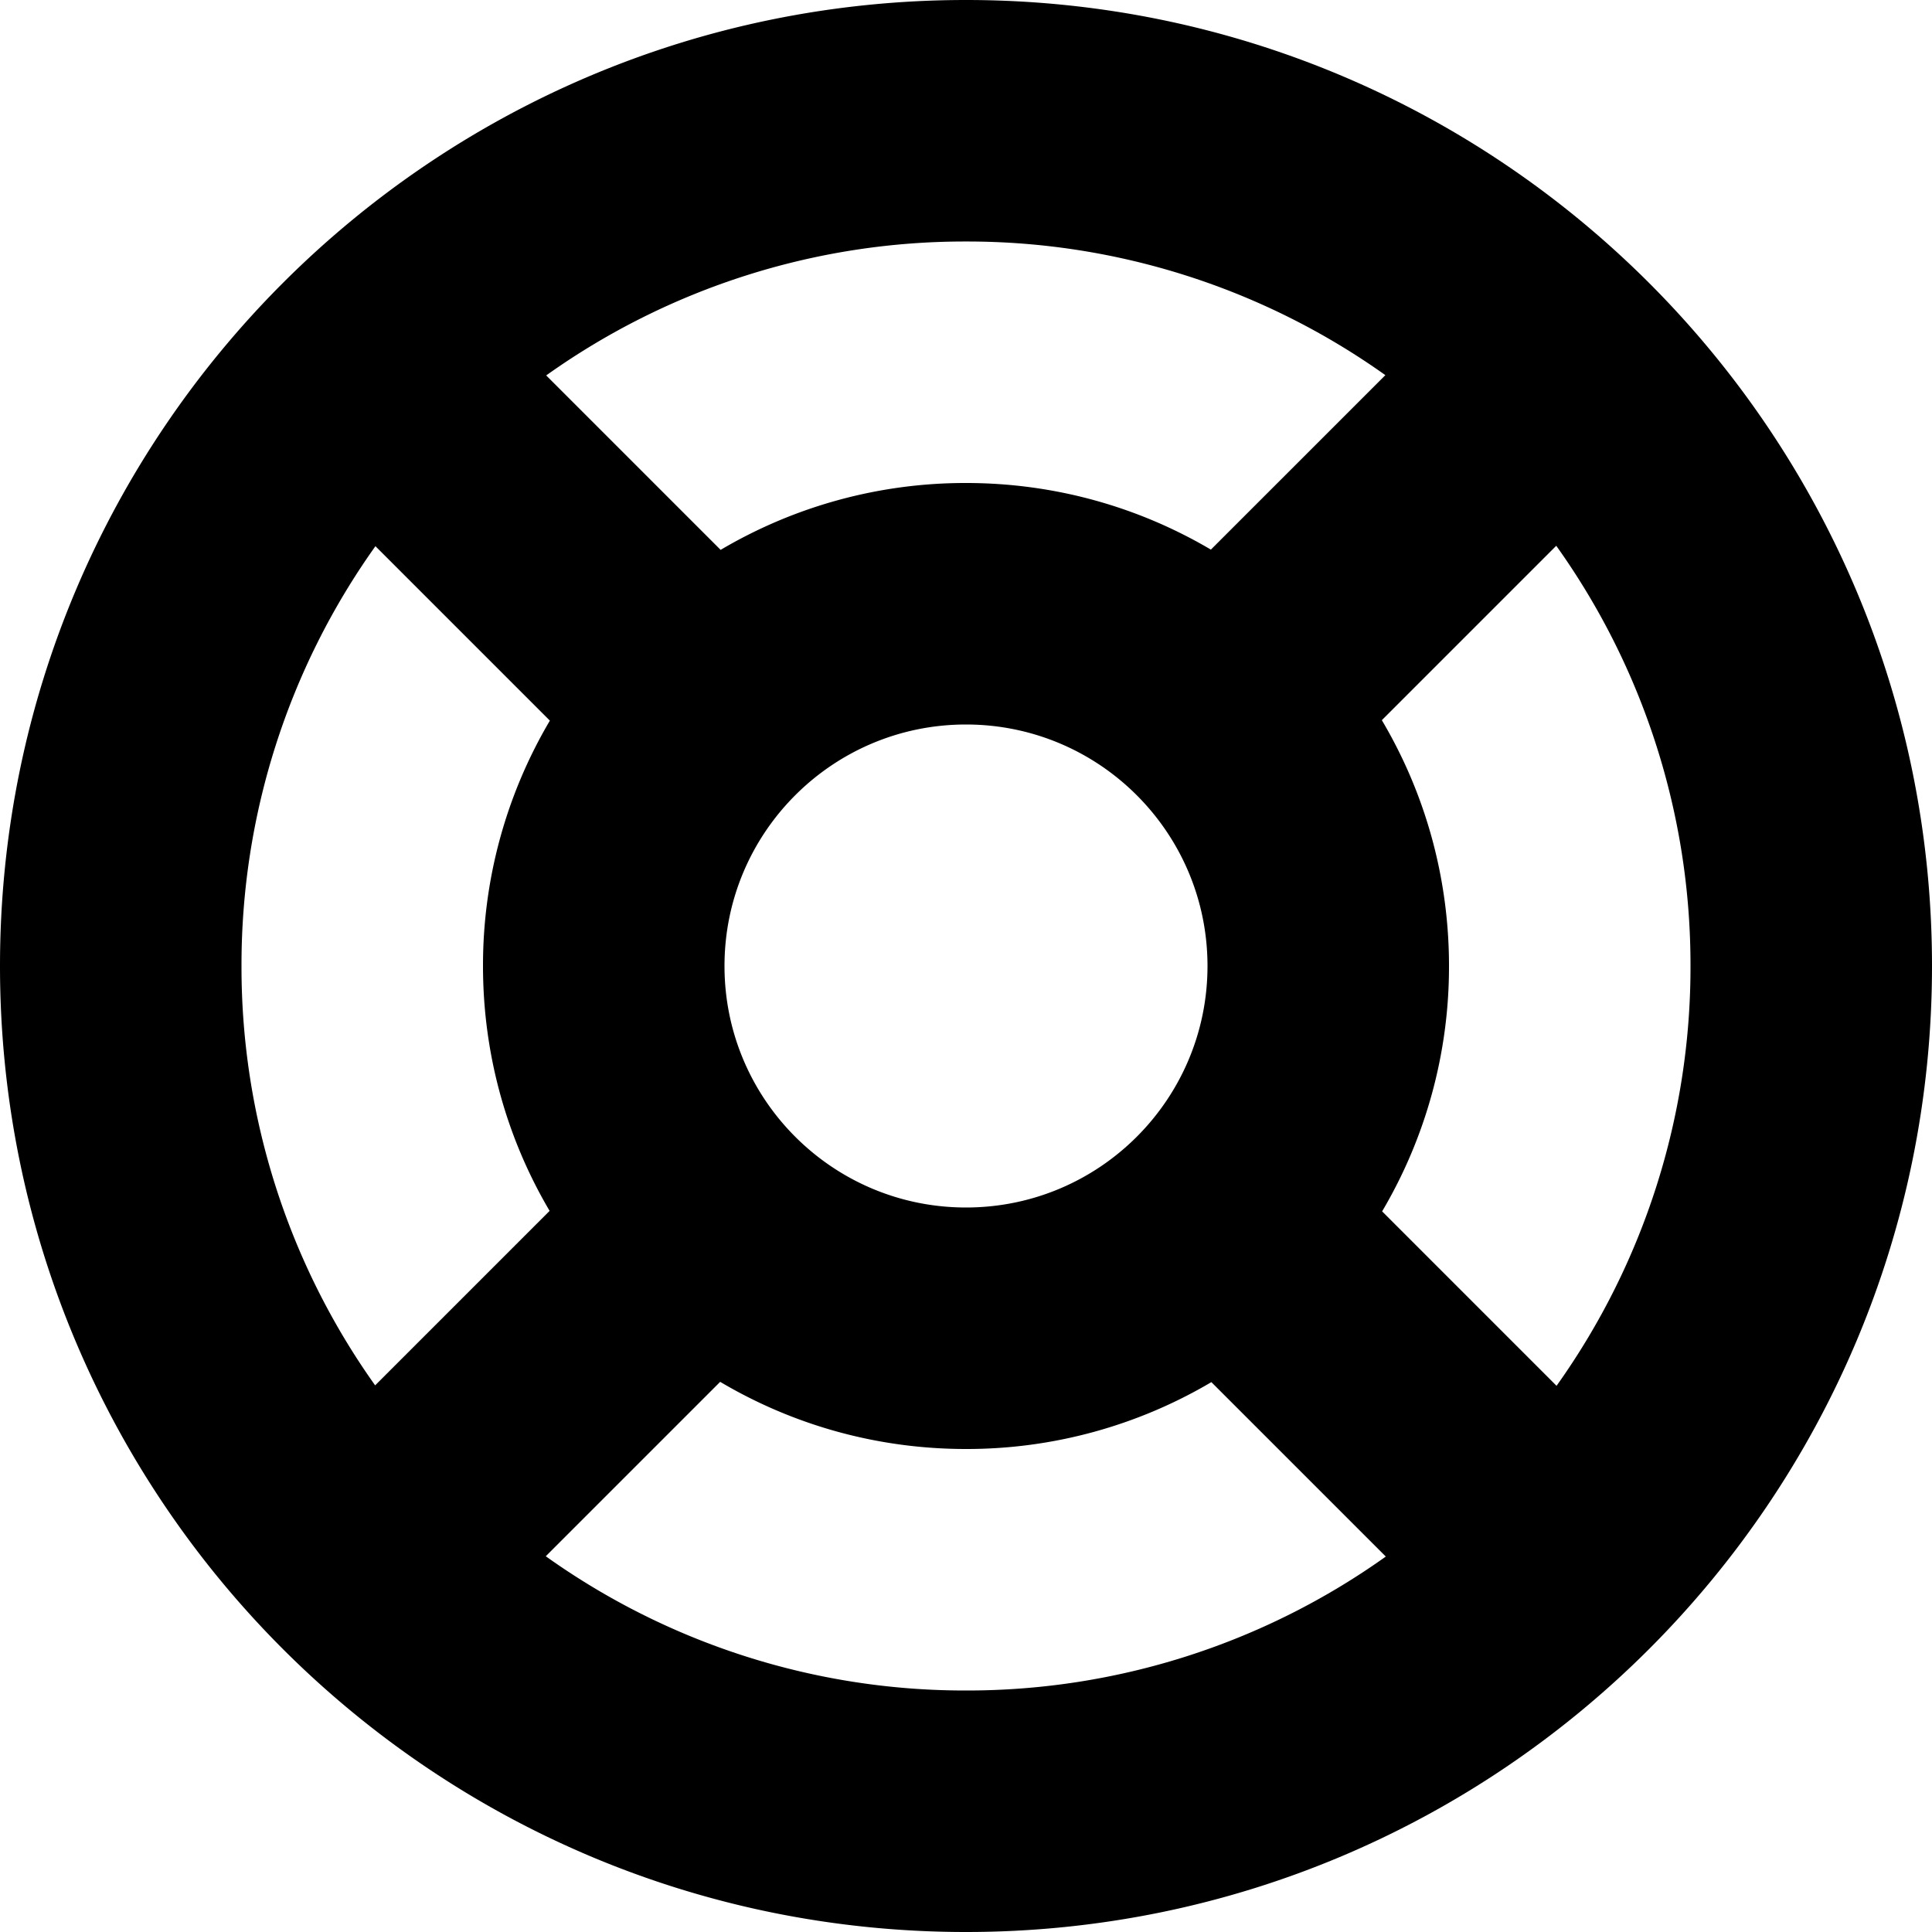 <svg xmlns="http://www.w3.org/2000/svg" fill="currentColor" viewBox="0 0 96 96">
  <g clip-path="url(#a)">
    <path fill="#000" fill-rule="evenodd" d="M96 48c0 26.51-21.49 48-48 48S0 74.51 0 48 21.49 0 48 0s48 21.49 48 48Zm-12 0a35.836 35.836 0 0 1-6.656 20.86l-8.667-8.668A23.89 23.89 0 0 0 72 48c0-4.46-1.217-8.637-3.337-12.215l8.666-8.666A35.835 35.835 0 0 1 84 48ZM68.837 18.64A35.836 35.836 0 0 0 48 12a35.836 35.836 0 0 0-20.86 6.655l8.668 8.668A23.89 23.89 0 0 1 48 24c4.441 0 8.6 1.206 12.168 3.31l8.67-8.67ZM48 84a35.836 35.836 0 0 0 20.86-6.656l-8.668-8.667A23.89 23.89 0 0 1 48 72c-4.46 0-8.637-1.217-12.215-3.337l-8.666 8.666A35.835 35.835 0 0 0 48 84ZM18.64 68.837A35.836 35.836 0 0 1 12 48a35.836 35.836 0 0 1 6.655-20.86l8.668 8.668A23.89 23.89 0 0 0 24 48c0 4.441 1.206 8.6 3.31 12.168l-8.67 8.67ZM36 48c0-6.627 5.373-12 12-12s12 5.373 12 12-5.373 12-12 12-12-5.373-12-12Z" clip-rule="evenodd"/>
  </g>
  <defs>
    <clipPath id="a">
      <rect width="96" height="96" fill="#fff"/>
    </clipPath>
  </defs>
</svg>
